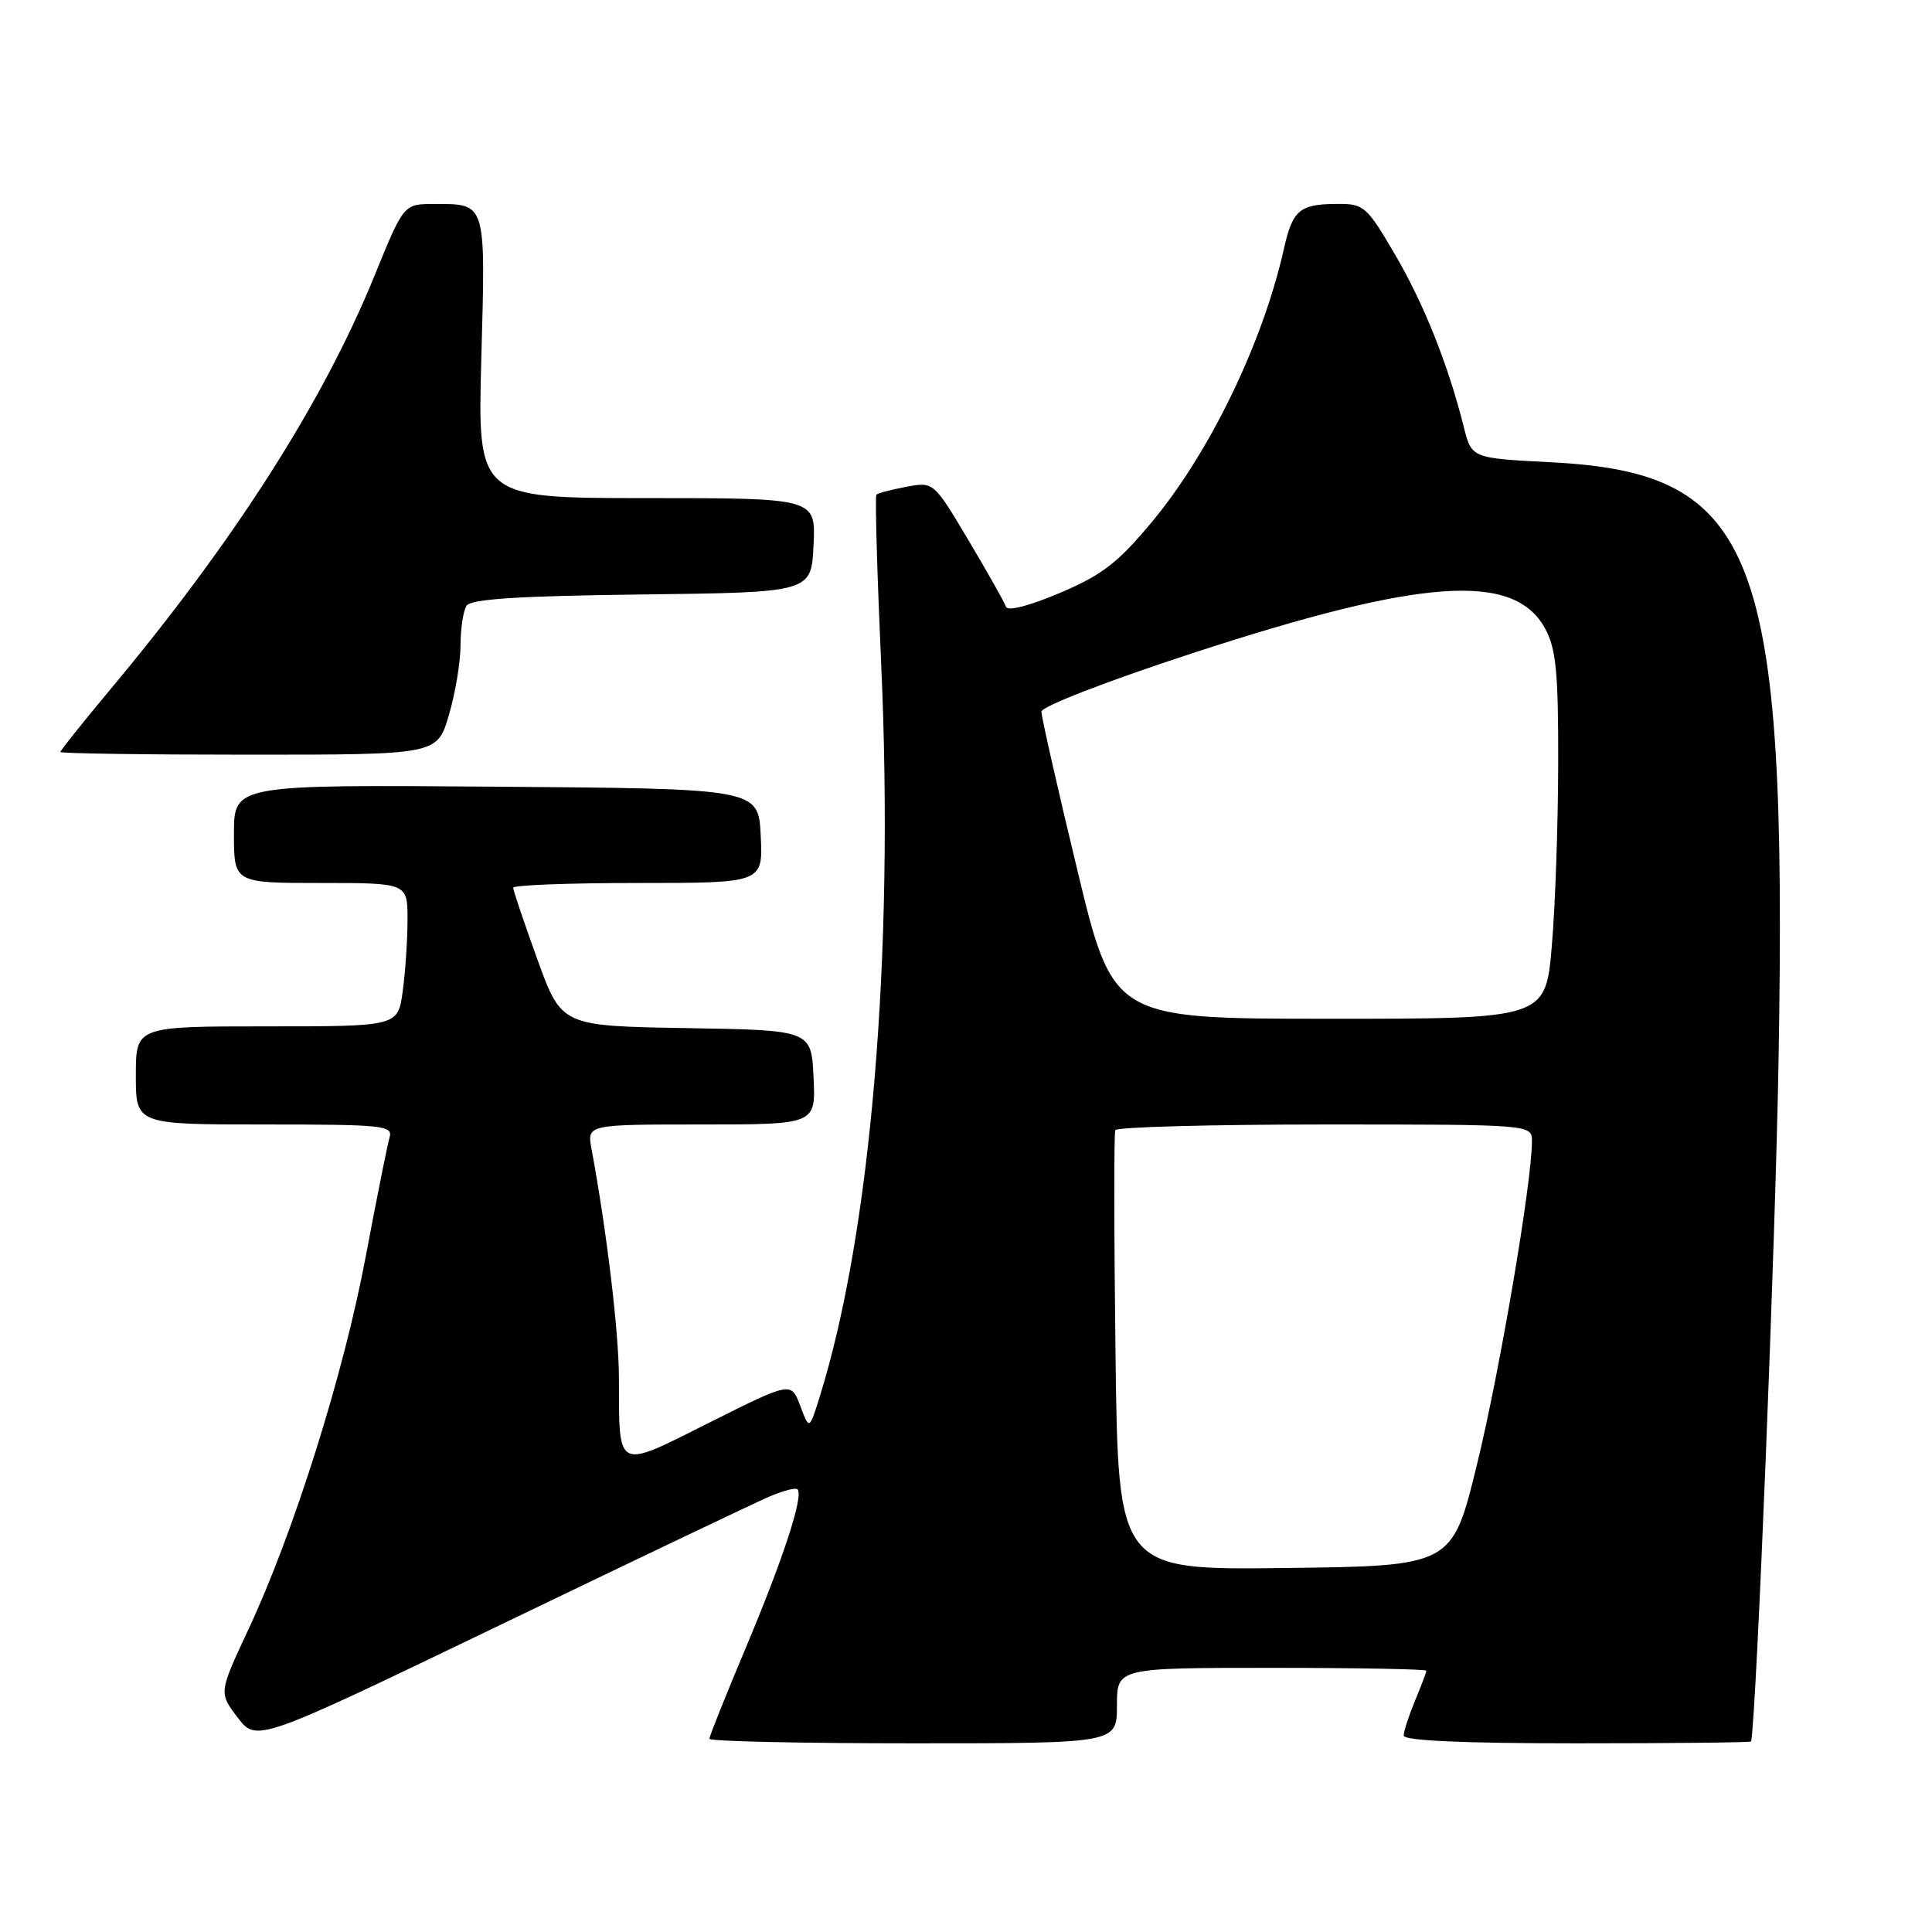 <?xml version="1.0" encoding="UTF-8" standalone="no"?>
<!DOCTYPE svg PUBLIC "-//W3C//DTD SVG 1.1//EN" "http://www.w3.org/Graphics/SVG/1.1/DTD/svg11.dtd" >
<svg xmlns="http://www.w3.org/2000/svg" xmlns:xlink="http://www.w3.org/1999/xlink" version="1.1" viewBox="0 0 256 256">
 <g >
 <path fill="currentColor"
d=" M 101.86 198.34 C 103.71 197.54 105.42 197.09 105.67 197.34 C 106.51 198.18 103.84 206.38 98.90 218.15 C 96.20 224.55 94.00 230.06 94.00 230.40 C 94.00 230.73 106.15 231.00 121.00 231.00 C 148.00 231.00 148.00 231.00 148.00 226.00 C 148.00 221.00 148.00 221.00 168.50 221.00 C 179.78 221.00 189.00 221.17 189.00 221.38 C 189.00 221.59 188.32 223.37 187.50 225.35 C 186.68 227.32 186.00 229.40 186.00 229.97 C 186.00 230.65 193.86 231.00 209.00 231.00 C 221.65 231.00 232.02 230.89 232.04 230.75 C 232.77 226.48 235.26 164.59 235.67 140.43 C 236.83 73.06 232.86 62.64 205.46 61.25 C 195.00 60.71 195.00 60.71 193.97 56.61 C 191.86 48.24 188.70 40.32 184.86 33.75 C 181.11 27.33 180.73 27.00 177.21 27.02 C 172.19 27.04 171.28 27.81 170.11 33.03 C 167.33 45.40 160.33 59.89 152.69 69.09 C 148.13 74.58 146.08 76.17 140.43 78.57 C 136.39 80.28 133.51 81.03 133.30 80.40 C 133.11 79.83 130.87 75.86 128.33 71.59 C 123.71 63.83 123.71 63.83 120.11 64.50 C 118.12 64.88 116.34 65.34 116.13 65.54 C 115.93 65.74 116.22 75.93 116.77 88.20 C 118.49 126.64 115.42 163.20 108.64 185.00 C 107.24 189.50 107.24 189.50 106.04 186.28 C 104.83 183.07 104.83 183.07 94.02 188.49 C 81.53 194.76 82.04 195.01 82.01 182.50 C 81.99 176.44 80.38 163.01 78.38 152.25 C 77.78 149.00 77.78 149.00 92.94 149.00 C 108.10 149.00 108.10 149.00 107.80 142.75 C 107.50 136.50 107.50 136.50 90.95 136.23 C 74.40 135.95 74.40 135.95 71.20 127.11 C 69.44 122.24 68.00 117.98 68.00 117.63 C 68.00 117.28 75.45 117.00 84.55 117.00 C 101.10 117.00 101.10 117.00 100.80 110.75 C 100.50 104.50 100.50 104.50 65.75 104.24 C 31.00 103.97 31.00 103.97 31.00 110.49 C 31.00 117.00 31.00 117.00 42.50 117.00 C 54.00 117.00 54.00 117.00 54.00 121.86 C 54.00 124.53 53.71 128.81 53.36 131.36 C 52.73 136.00 52.73 136.00 35.36 136.00 C 18.00 136.00 18.00 136.00 18.00 142.50 C 18.00 149.00 18.00 149.00 35.07 149.00 C 50.85 149.00 52.10 149.13 51.61 150.75 C 51.33 151.71 49.91 158.80 48.46 166.50 C 45.55 182.03 38.93 203.05 32.92 215.90 C 28.99 224.30 28.99 224.30 31.49 227.58 C 34.00 230.86 34.00 230.86 66.25 215.33 C 83.99 206.78 100.01 199.14 101.86 198.34 Z  M 59.46 94.82 C 60.31 91.97 61.01 87.81 61.02 85.57 C 61.02 83.33 61.38 80.95 61.81 80.27 C 62.38 79.37 68.62 78.97 85.05 78.77 C 107.50 78.50 107.50 78.50 107.80 72.25 C 108.10 66.00 108.10 66.00 85.68 66.00 C 63.27 66.00 63.27 66.00 63.78 47.40 C 64.35 26.63 64.47 27.03 57.50 27.03 C 53.50 27.03 53.50 27.03 49.65 36.47 C 42.82 53.27 31.09 71.64 14.59 91.39 C 10.97 95.73 8.00 99.44 8.00 99.64 C 8.00 99.84 19.23 100.00 32.96 100.00 C 57.92 100.00 57.92 100.00 59.46 94.82 Z  M 147.81 179.27 C 147.61 163.45 147.60 150.16 147.78 149.75 C 147.97 149.34 160.47 149.00 175.56 149.00 C 203.00 149.00 203.00 149.00 202.99 151.25 C 202.98 156.69 198.74 181.65 195.72 194.00 C 192.43 207.50 192.43 207.50 170.30 207.77 C 148.16 208.04 148.16 208.04 147.81 179.27 Z  M 142.74 115.24 C 140.12 104.38 137.99 94.96 137.99 94.30 C 138.00 93.62 146.69 90.25 157.86 86.60 C 188.41 76.60 200.62 75.74 204.74 83.29 C 206.18 85.94 206.49 89.05 206.47 101.00 C 206.46 108.97 206.09 119.89 205.63 125.25 C 204.81 135.00 204.81 135.00 176.16 134.99 C 147.50 134.99 147.50 134.99 142.74 115.24 Z "/>
</g>
</svg>